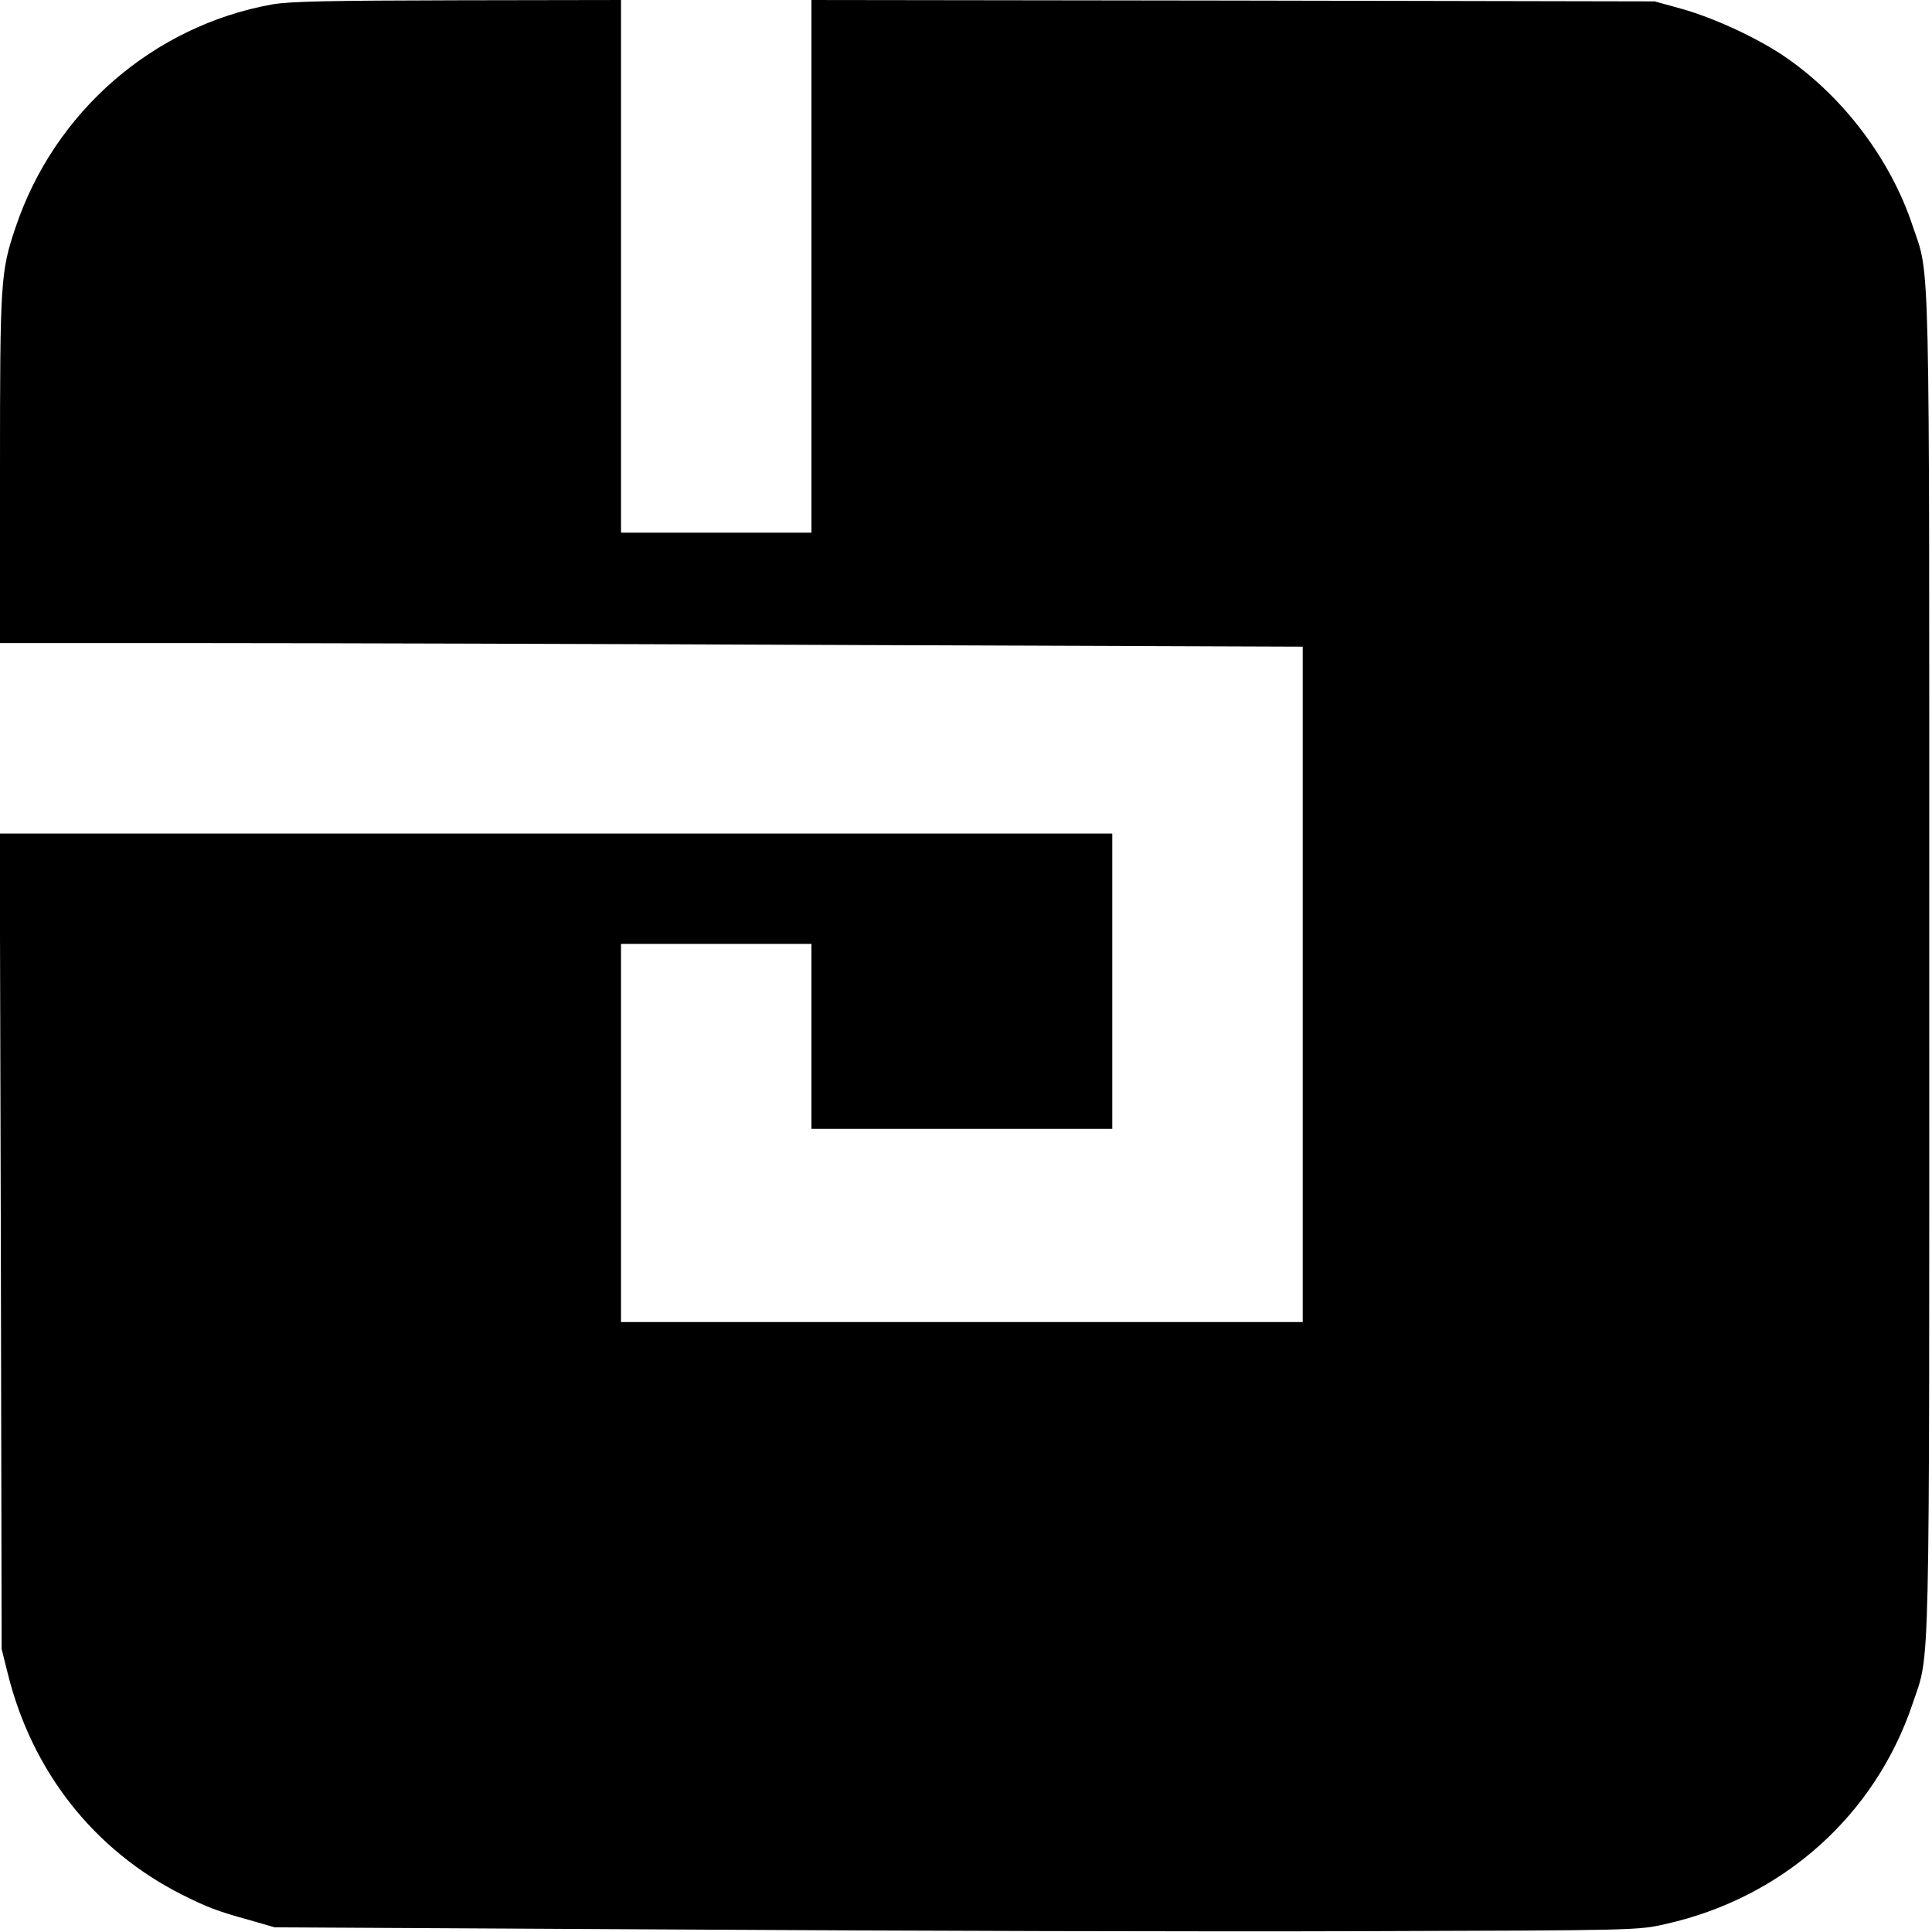 <?xml version="1.0" standalone="no"?>
<!DOCTYPE svg PUBLIC "-//W3C//DTD SVG 20010904//EN"
 "http://www.w3.org/TR/2001/REC-SVG-20010904/DTD/svg10.dtd">
<svg version="1.0" xmlns="http://www.w3.org/2000/svg"
 width="700pt" height="700pt" viewBox="0 0 700 700"
 preserveAspectRatio="xMidYMid meet">
<g transform="translate(0,700) scale(0.1,-0.1)"
fill="#000000" stroke="none">
<path d="M986 6984 c-432 -78 -790 -390 -930 -809 -54 -160 -56 -195 -56 -876
l0 -629 718 0 c394 0 1456 -3 2360 -7 l1642 -6 0 -1224 0 -1223 -1235 0 -1235
0 0 685 0 685 345 0 345 0 0 -335 0 -335 545 0 545 0 0 535 0 535 -2015 0
-2016 0 4 -1477 3 -1478 22 -88 c88 -356 313 -641 632 -802 90 -45 128 -60
245 -92 l90 -26 1465 -8 c806 -5 1917 -8 2470 -6 1000 3 1005 3 1105 26 425
95 759 394 895 799 64 191 60 26 60 2677 0 2654 4 2486 -61 2679 -79 238 -250
464 -457 607 -99 69 -261 144 -379 177 l-98 27 -1527 3 -1528 2 0 -965 0 -965
-345 0 -345 0 0 965 0 965 -592 -1 c-467 -1 -610 -4 -672 -15z"/>
</g>
</svg>
